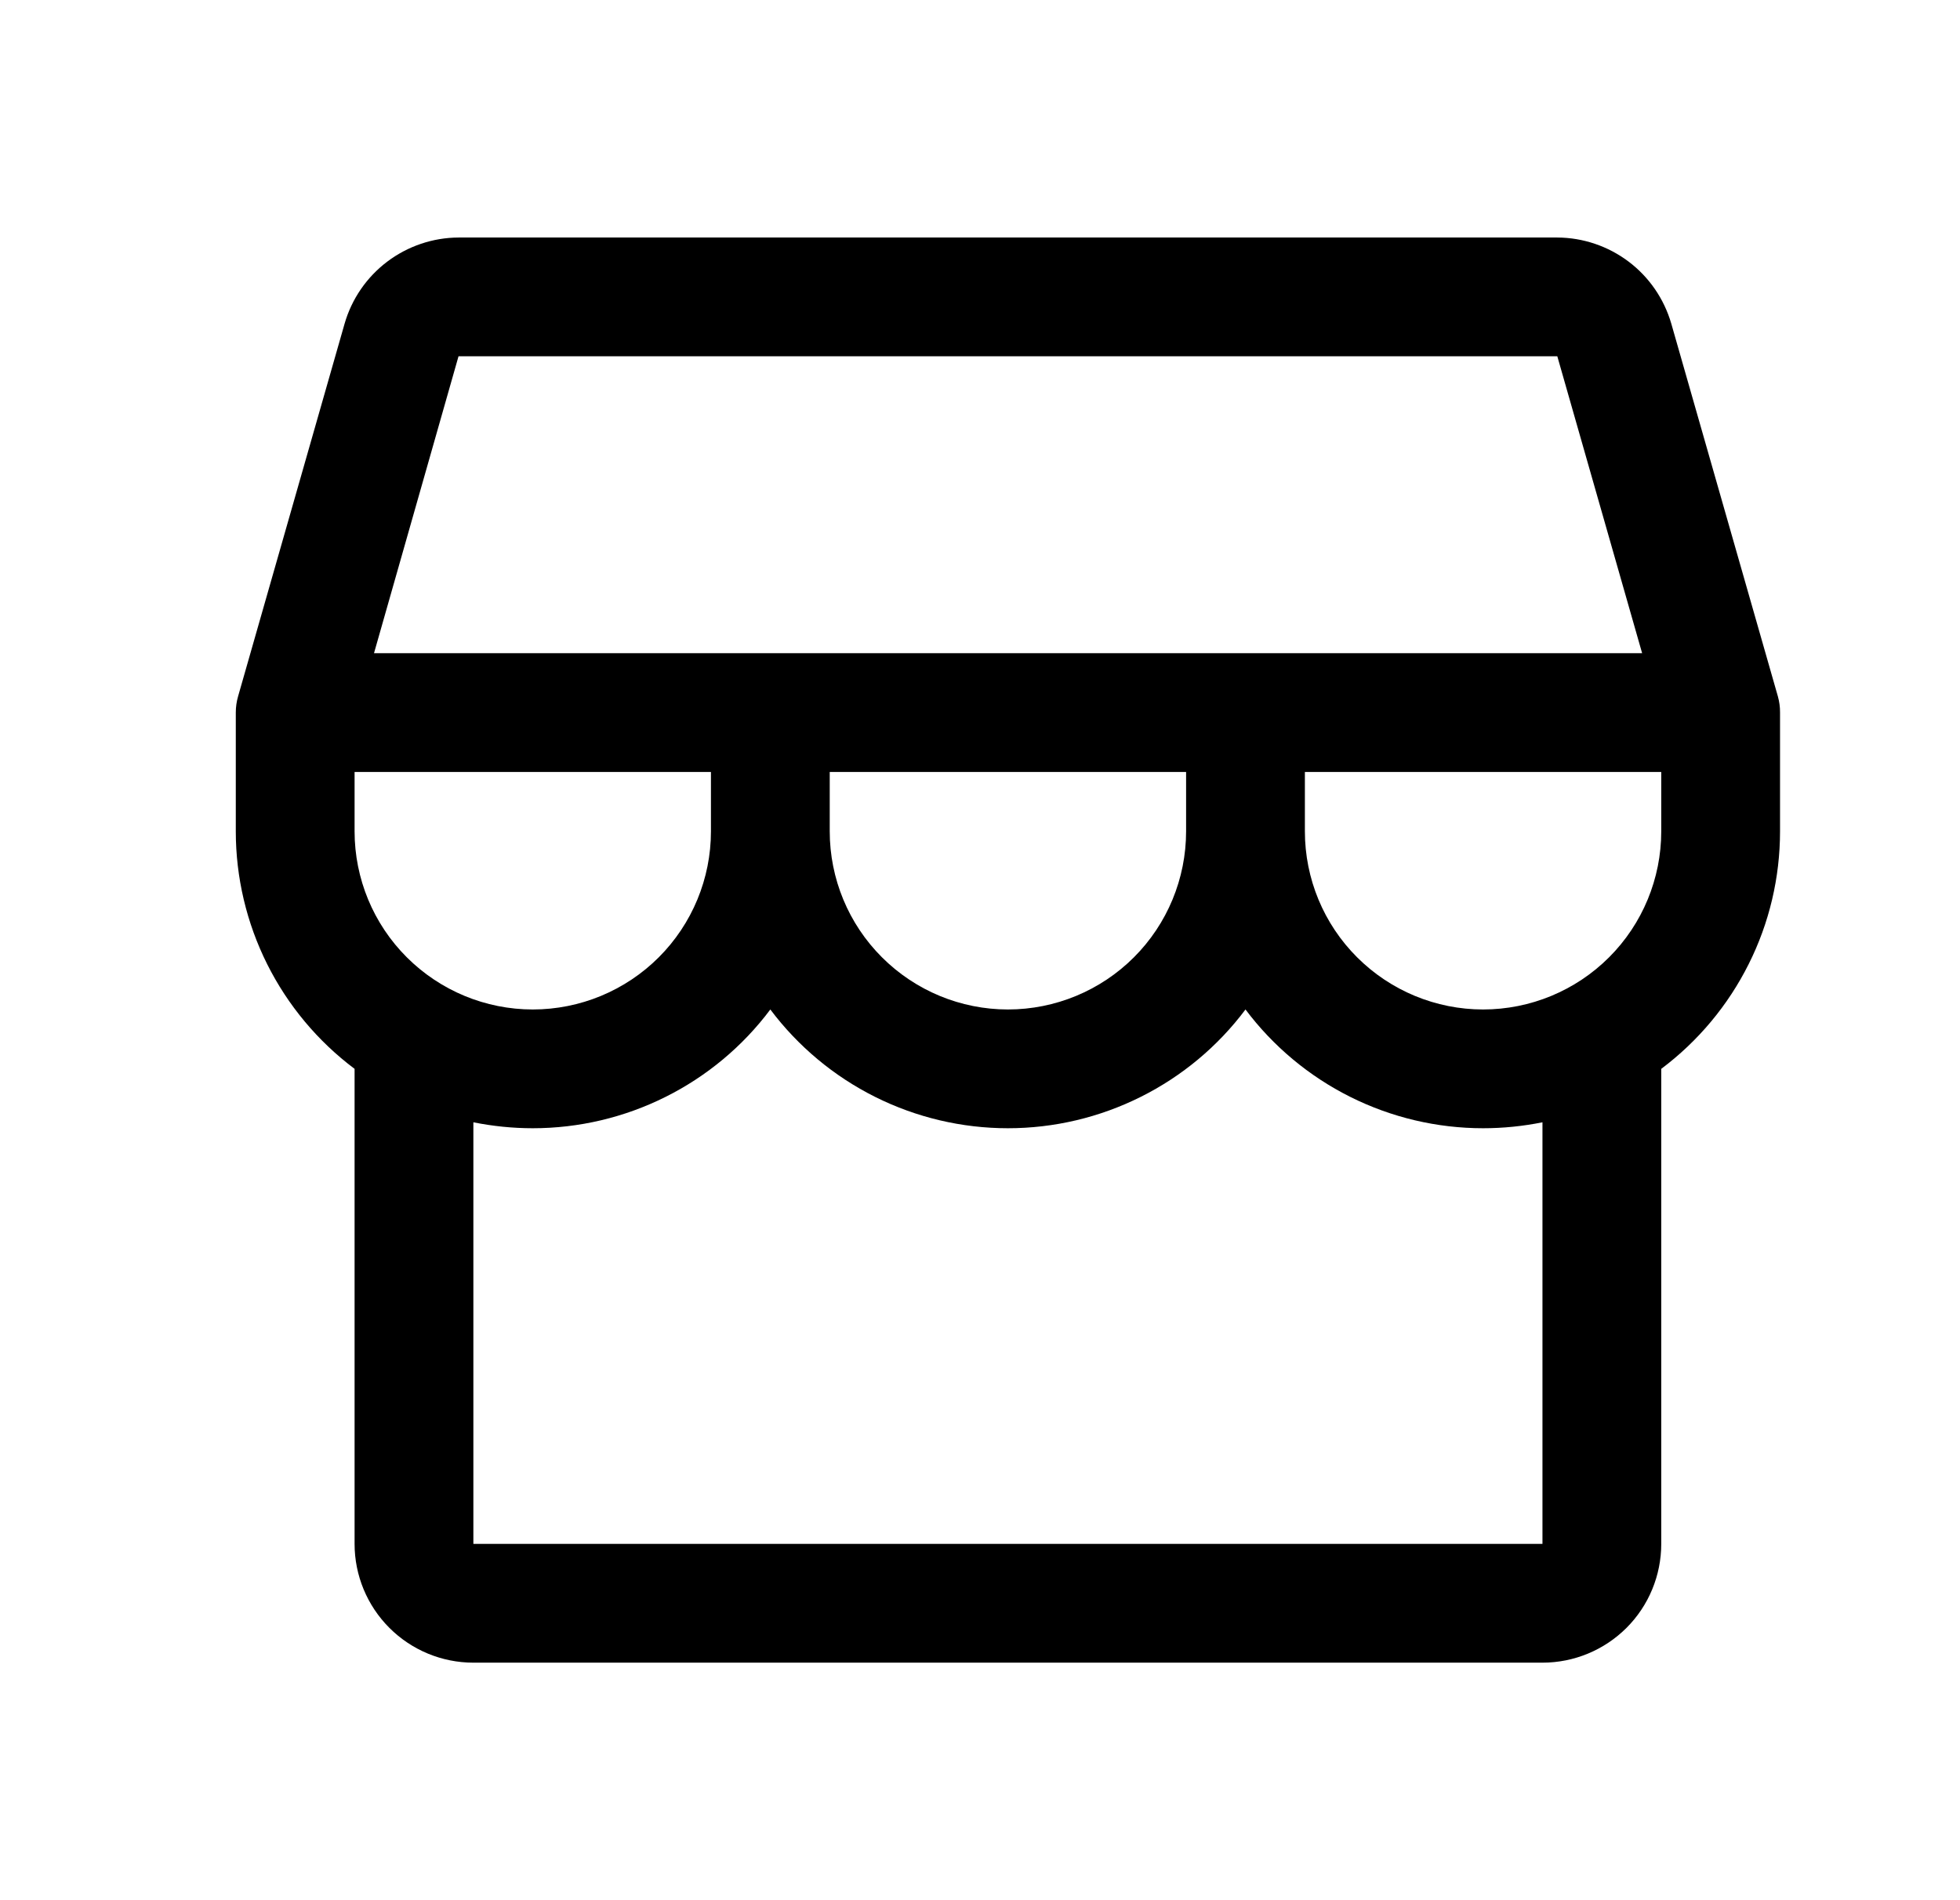 <svg width="33" height="32" viewBox="0 0 33 32" fill="none" xmlns="http://www.w3.org/2000/svg">
<path d="M29.97 12C29.971 11.907 29.958 11.814 29.933 11.725L28.139 5.45C28.018 5.034 27.767 4.667 27.421 4.406C27.075 4.145 26.654 4.002 26.22 4H7.72C7.287 4.002 6.866 4.145 6.52 4.406C6.174 4.667 5.922 5.034 5.802 5.45L4.009 11.725C3.983 11.814 3.97 11.907 3.97 12V14C3.97 14.776 4.151 15.542 4.498 16.236C4.845 16.93 5.349 17.534 5.97 18V26C5.97 26.53 6.181 27.039 6.556 27.414C6.931 27.789 7.44 28 7.97 28H25.97C26.501 28 27.009 27.789 27.385 27.414C27.76 27.039 27.97 26.53 27.97 26V18C28.591 17.534 29.095 16.93 29.442 16.236C29.79 15.542 29.97 14.776 29.97 14V12ZM7.72 6H26.22L27.648 11H6.297L7.72 6ZM13.97 13H19.97V14C19.97 14.796 19.654 15.559 19.092 16.121C18.529 16.684 17.766 17 16.97 17C16.175 17 15.412 16.684 14.849 16.121C14.286 15.559 13.97 14.796 13.97 14V13ZM11.97 13V14C11.97 14.796 11.654 15.559 11.092 16.121C10.529 16.684 9.766 17 8.97 17C8.175 17 7.412 16.684 6.849 16.121C6.286 15.559 5.97 14.796 5.97 14V13H11.97ZM25.97 26H7.97V18.9C8.3 18.966 8.635 19 8.97 19C9.747 19 10.512 18.819 11.206 18.472C11.901 18.125 12.505 17.621 12.97 17C13.436 17.621 14.04 18.125 14.734 18.472C15.428 18.819 16.194 19 16.97 19C17.747 19 18.512 18.819 19.206 18.472C19.901 18.125 20.505 17.621 20.97 17C21.436 17.621 22.04 18.125 22.734 18.472C23.428 18.819 24.194 19 24.97 19C25.306 19 25.641 18.966 25.97 18.9V26ZM24.97 17C24.175 17 23.412 16.684 22.849 16.121C22.286 15.559 21.97 14.796 21.97 14V13H27.97V14C27.97 14.796 27.654 15.559 27.092 16.121C26.529 16.684 25.766 17 24.97 17Z" fill="black"/>
</svg>

